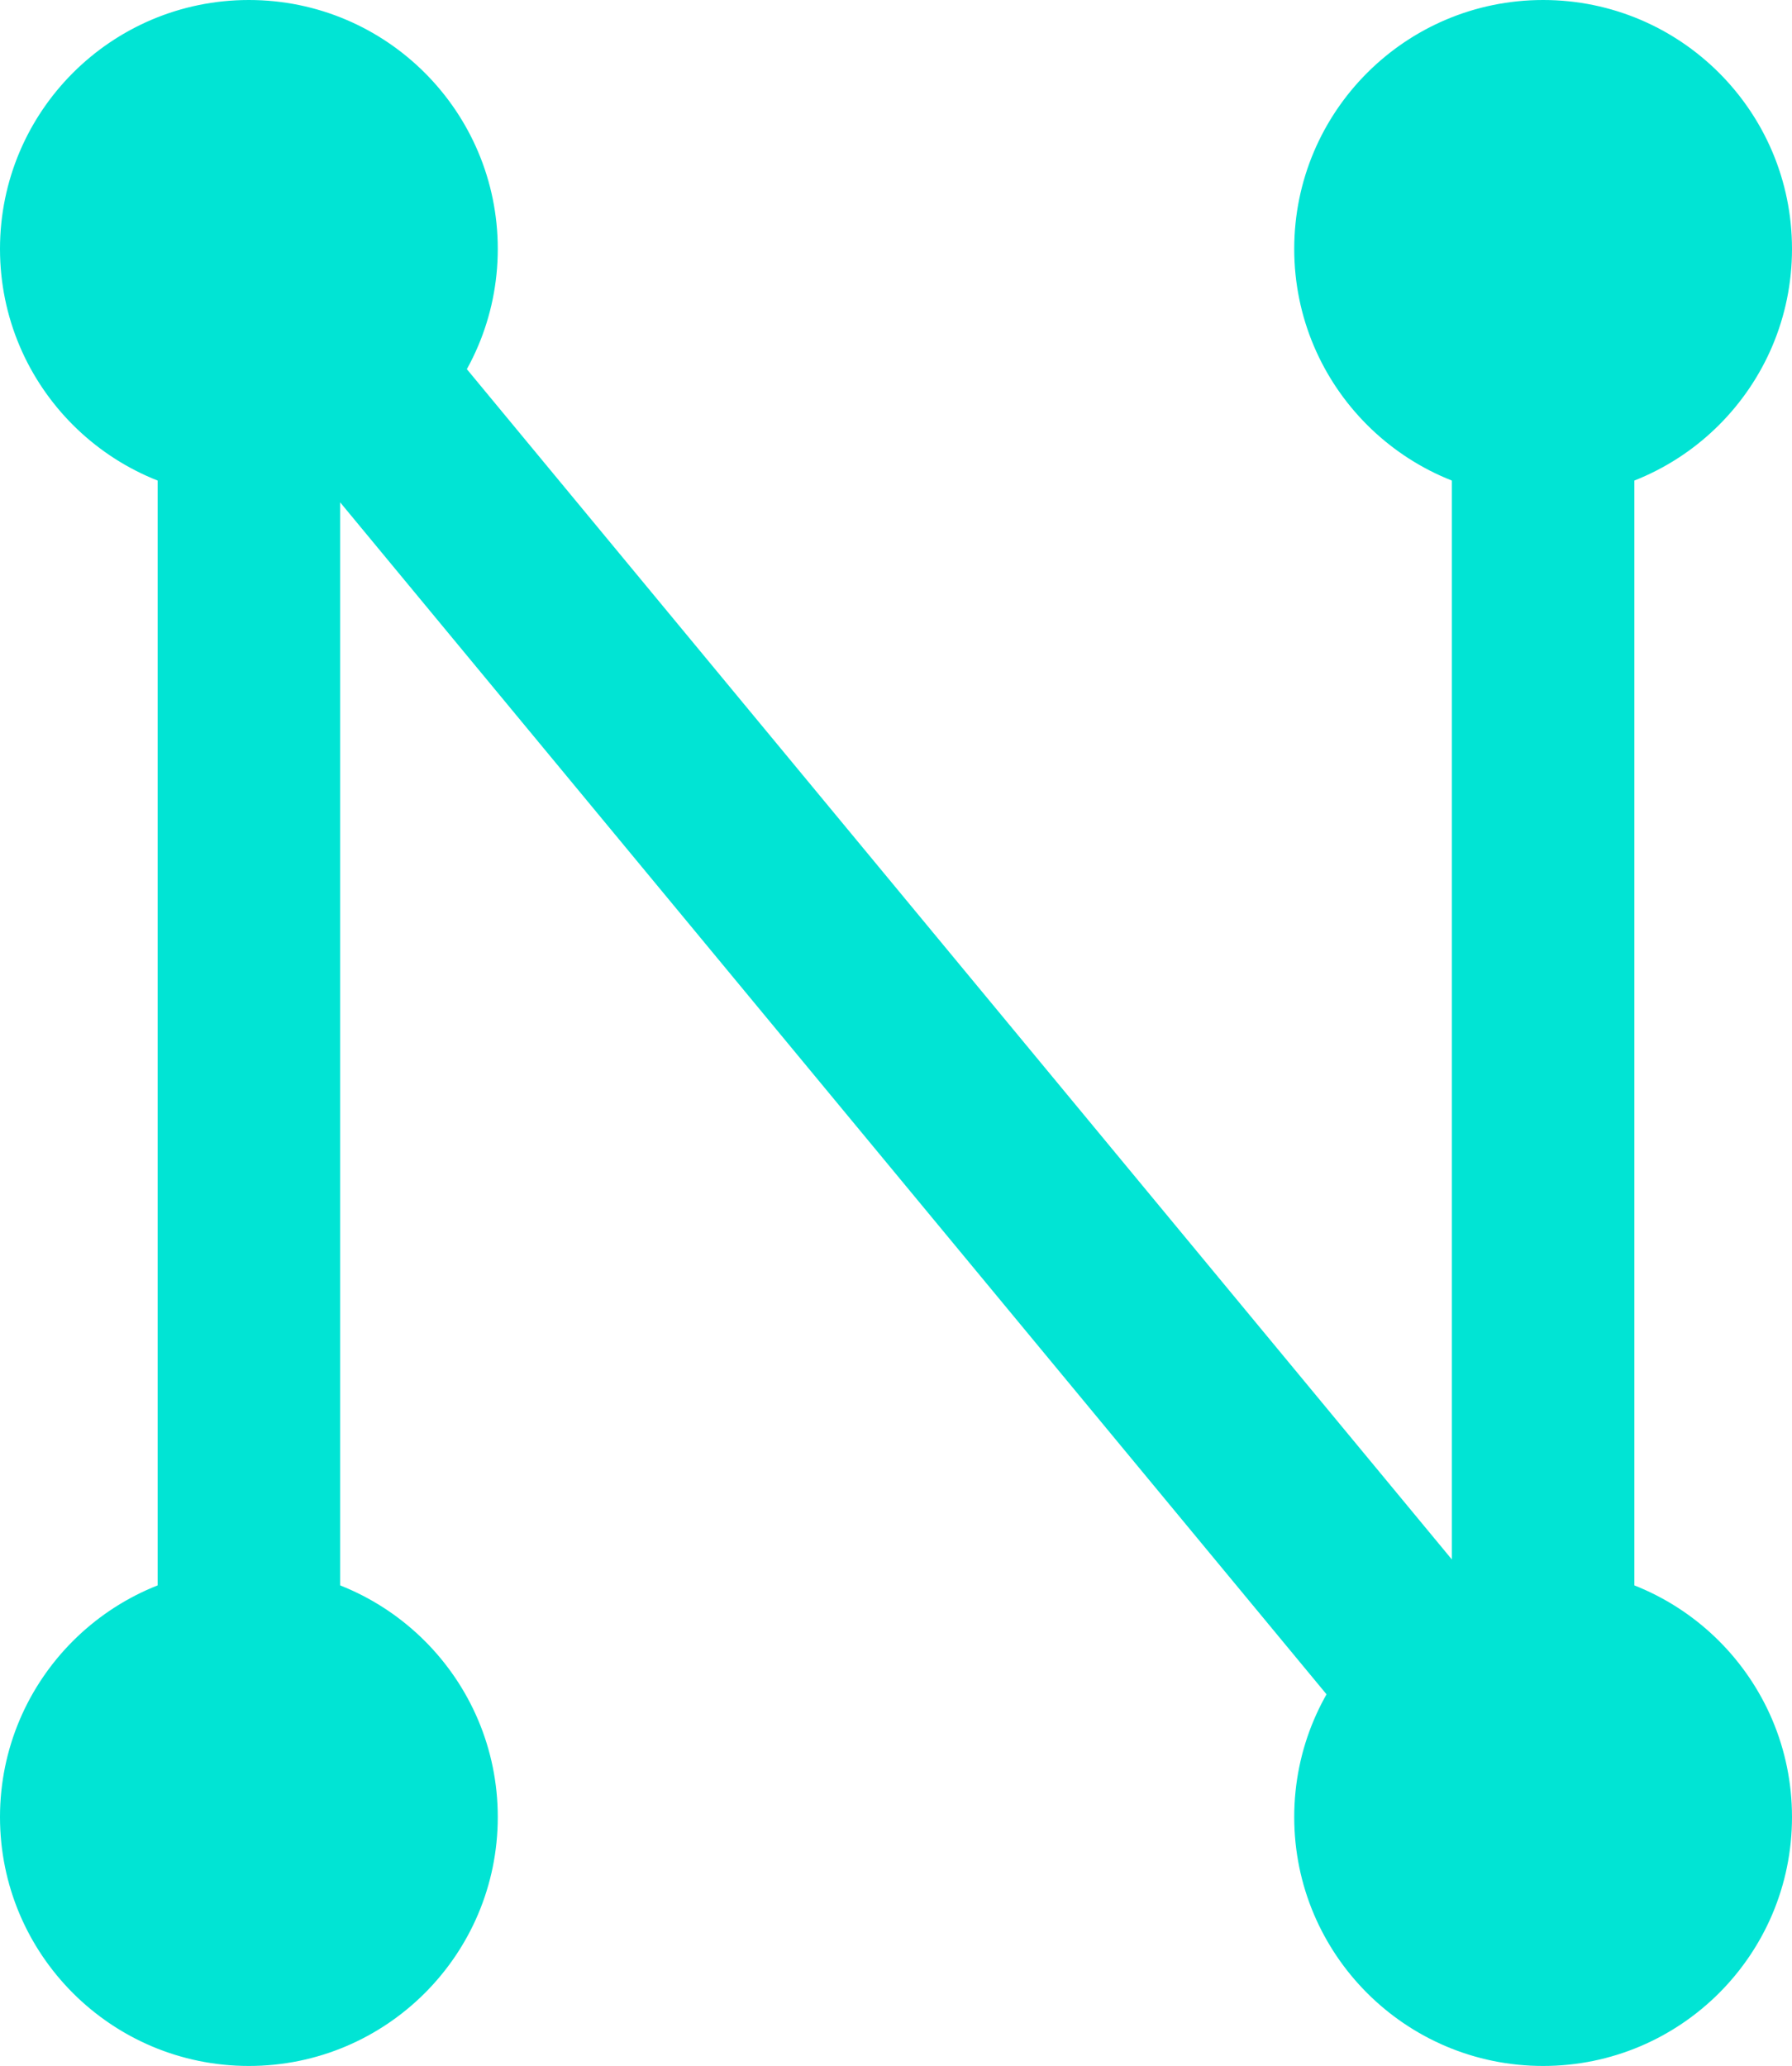 <svg width="216" height="249" viewBox="0 0 216 249" fill="none" xmlns="http://www.w3.org/2000/svg">
<path d="M30 218.5V30L186 218.5V30" stroke="#01E4D4" stroke-width="22" stroke-linecap="round" stroke-linejoin="round"/>
<circle cx="186" cy="219" r="29.5" fill="#01E4D4" stroke="#01E4D4"/>
<circle cx="186" cy="30" r="29.5" fill="#01E4D4" stroke="#01E4D4"/>
<circle cx="30" cy="219" r="29.5" fill="#01E4D4" stroke="#01E4D4"/>
<circle cx="30" cy="30" r="29.5" fill="#01E4D4" stroke="#01E4D4"/>
</svg>
